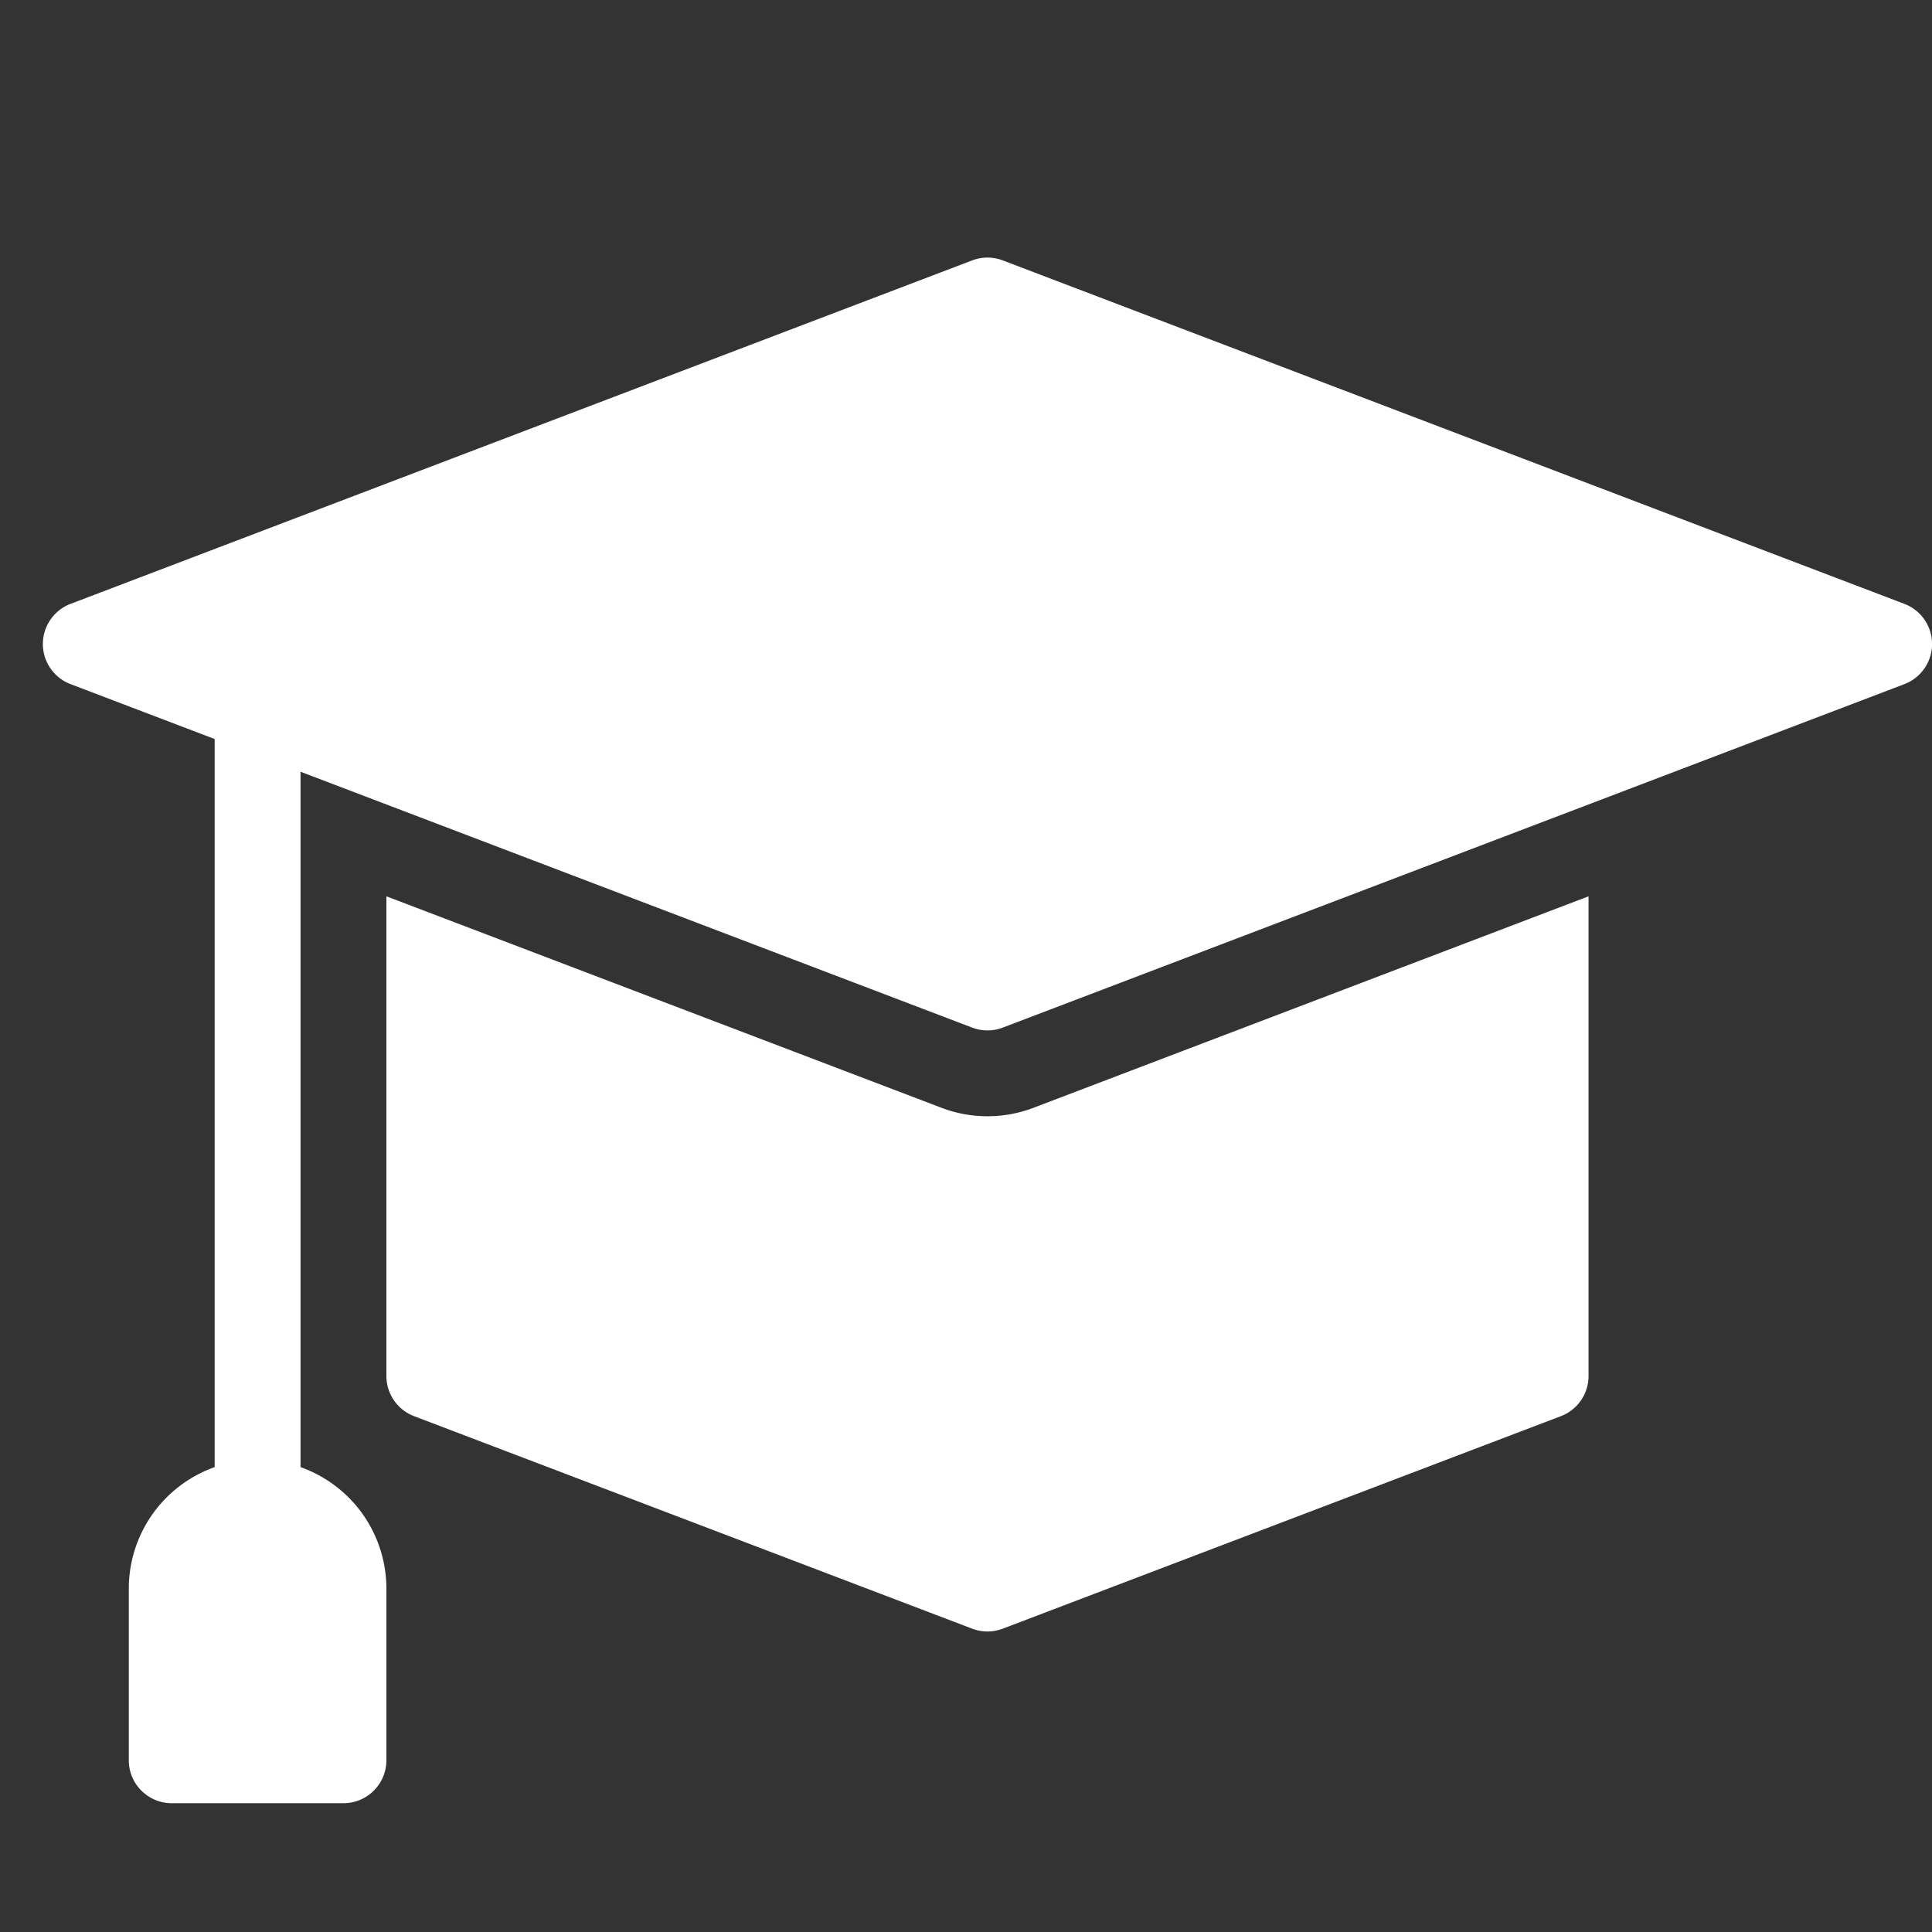 <svg class="w-7 h-7 text-gray-500 dark:text-gray-400 mb-3" aria-hidden="true" xmlns="http://www.w3.org/2000/svg" fill="#ffffff" viewBox="1 0 45 45"><rect x="1" y="0" width="45" height="45" fill="#333333" stroke="none"/><g><path d="M25.068 25.804a3.007 3.007 0 0 1-2.13.002L10 20.877V32.05a1 1 0 0 0 .644.935l13 4.95a.999.999 0 0 0 .712 0l13-4.95A1 1 0 0 0 38 32.05V20.877z" fill="#ffffff" opacity="1" data-original="#000000" class=""></path><path d="m45.356 14.065-21-8a1.007 1.007 0 0 0-.712 0l-21 8a1 1 0 0 0 0 1.87l21 8a1.004 1.004 0 0 0 .712 0l21-8a1 1 0 0 0 0-1.87z" fill="#ffffff" opacity="1" data-original="#000000" class=""></path><path d="M7 36a1 1 0 0 1-1-1V16.524a1 1 0 0 1 2 0V35a1 1 0 0 1-1 1z" fill="#ffffff" opacity="1" data-original="#000000" class=""></path><path d="M7 34a3.003 3.003 0 0 0-3 3v4a1 1 0 0 0 1 1h4a1 1 0 0 0 1-1v-4a3.003 3.003 0 0 0-3-3z" fill="#ffffff" opacity="1" data-original="#000000" class=""></path></g></svg>